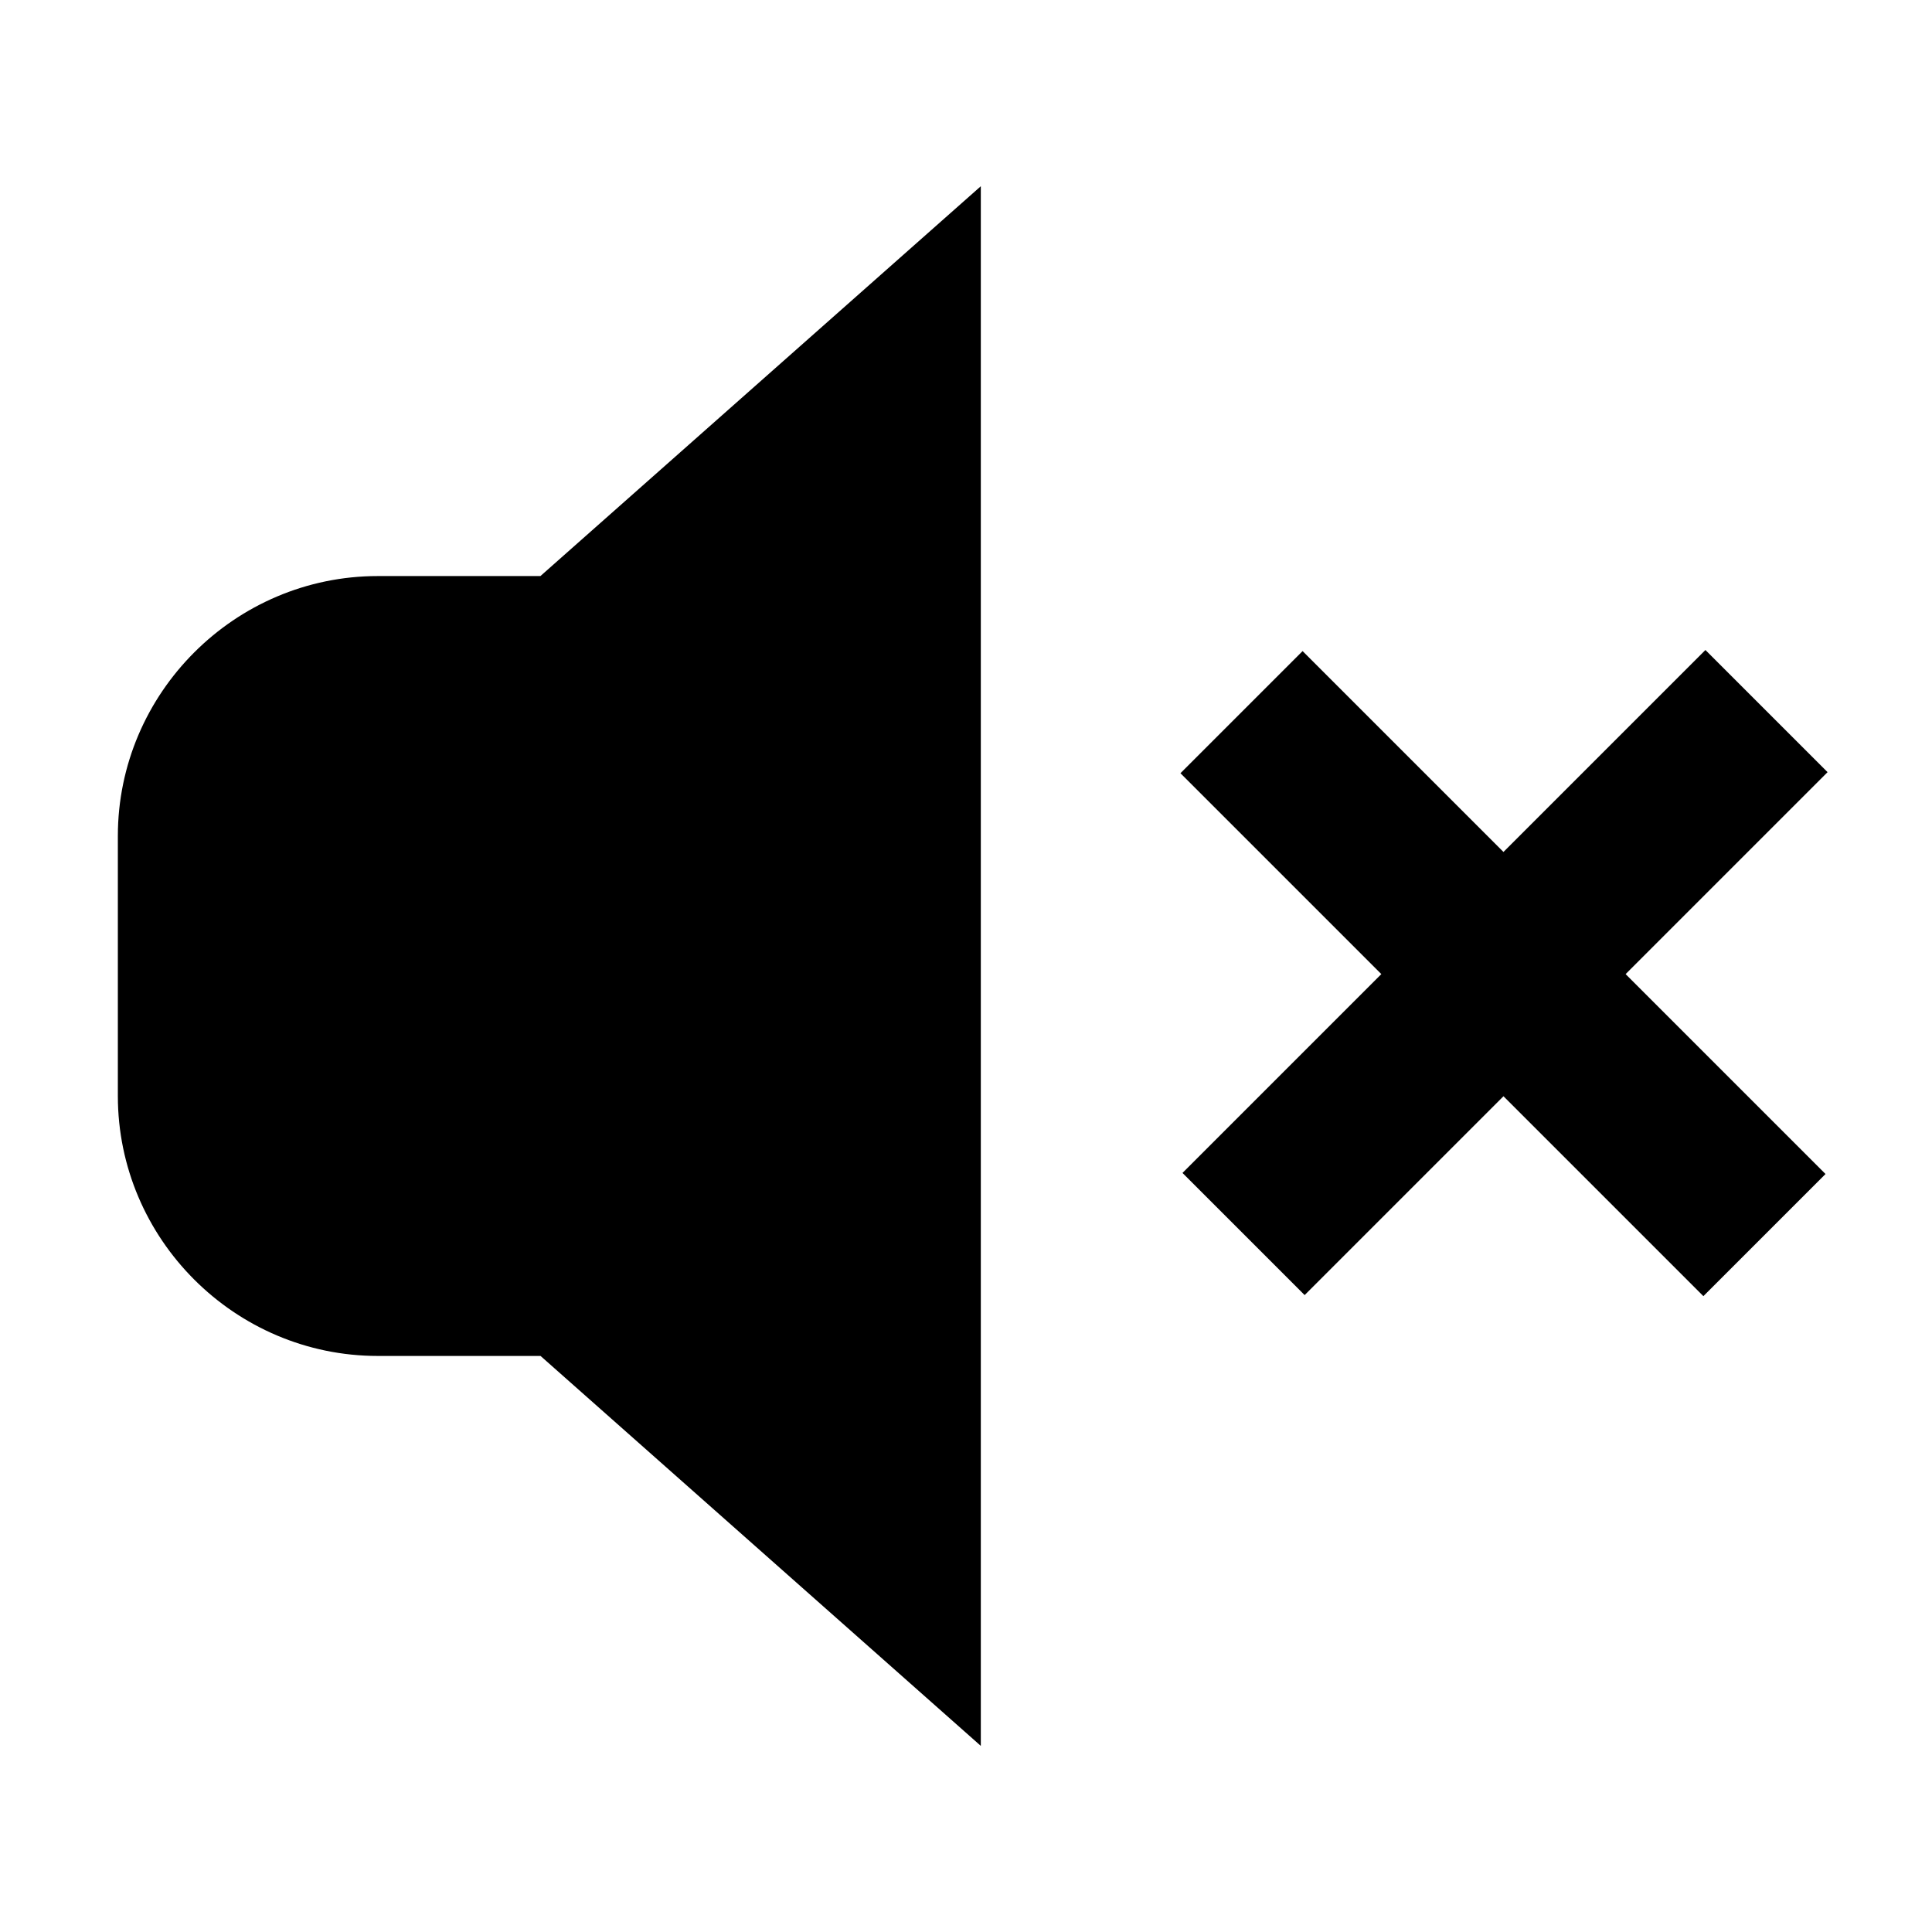 <!-- This Source Code Form is subject to the terms of the Mozilla Public
   - License, v. 2.0. If a copy of the MPL was not distributed with this
   - file, You can obtain one at http://mozilla.org/MPL/2.0/. -->
<svg xmlns="http://www.w3.org/2000/svg" width="18px" height="18px" viewBox="0 0 18 18">
    <path fill="context-fill"
        d="M3.52,5.367c-1.332,0-2.422,1.09-2.422,2.422v2.422c0,1.332,1.09,2.422,2.422,2.422h1.516l4.102,3.633V1.735L5.035,5.367H3.52z" />
    <path fill="context-fill" fill-rule="evenodd"
        d="M12.155,12.066l-1.138-1.138l4.872-4.872l1.138,1.138 L12.155,12.066z" />
    <path fill="context-fill" fill-rule="evenodd"
        d="M10.998,7.204l1.138-1.138l4.872,4.872l-1.138,1.138L10.998,7.204z" />
</svg>